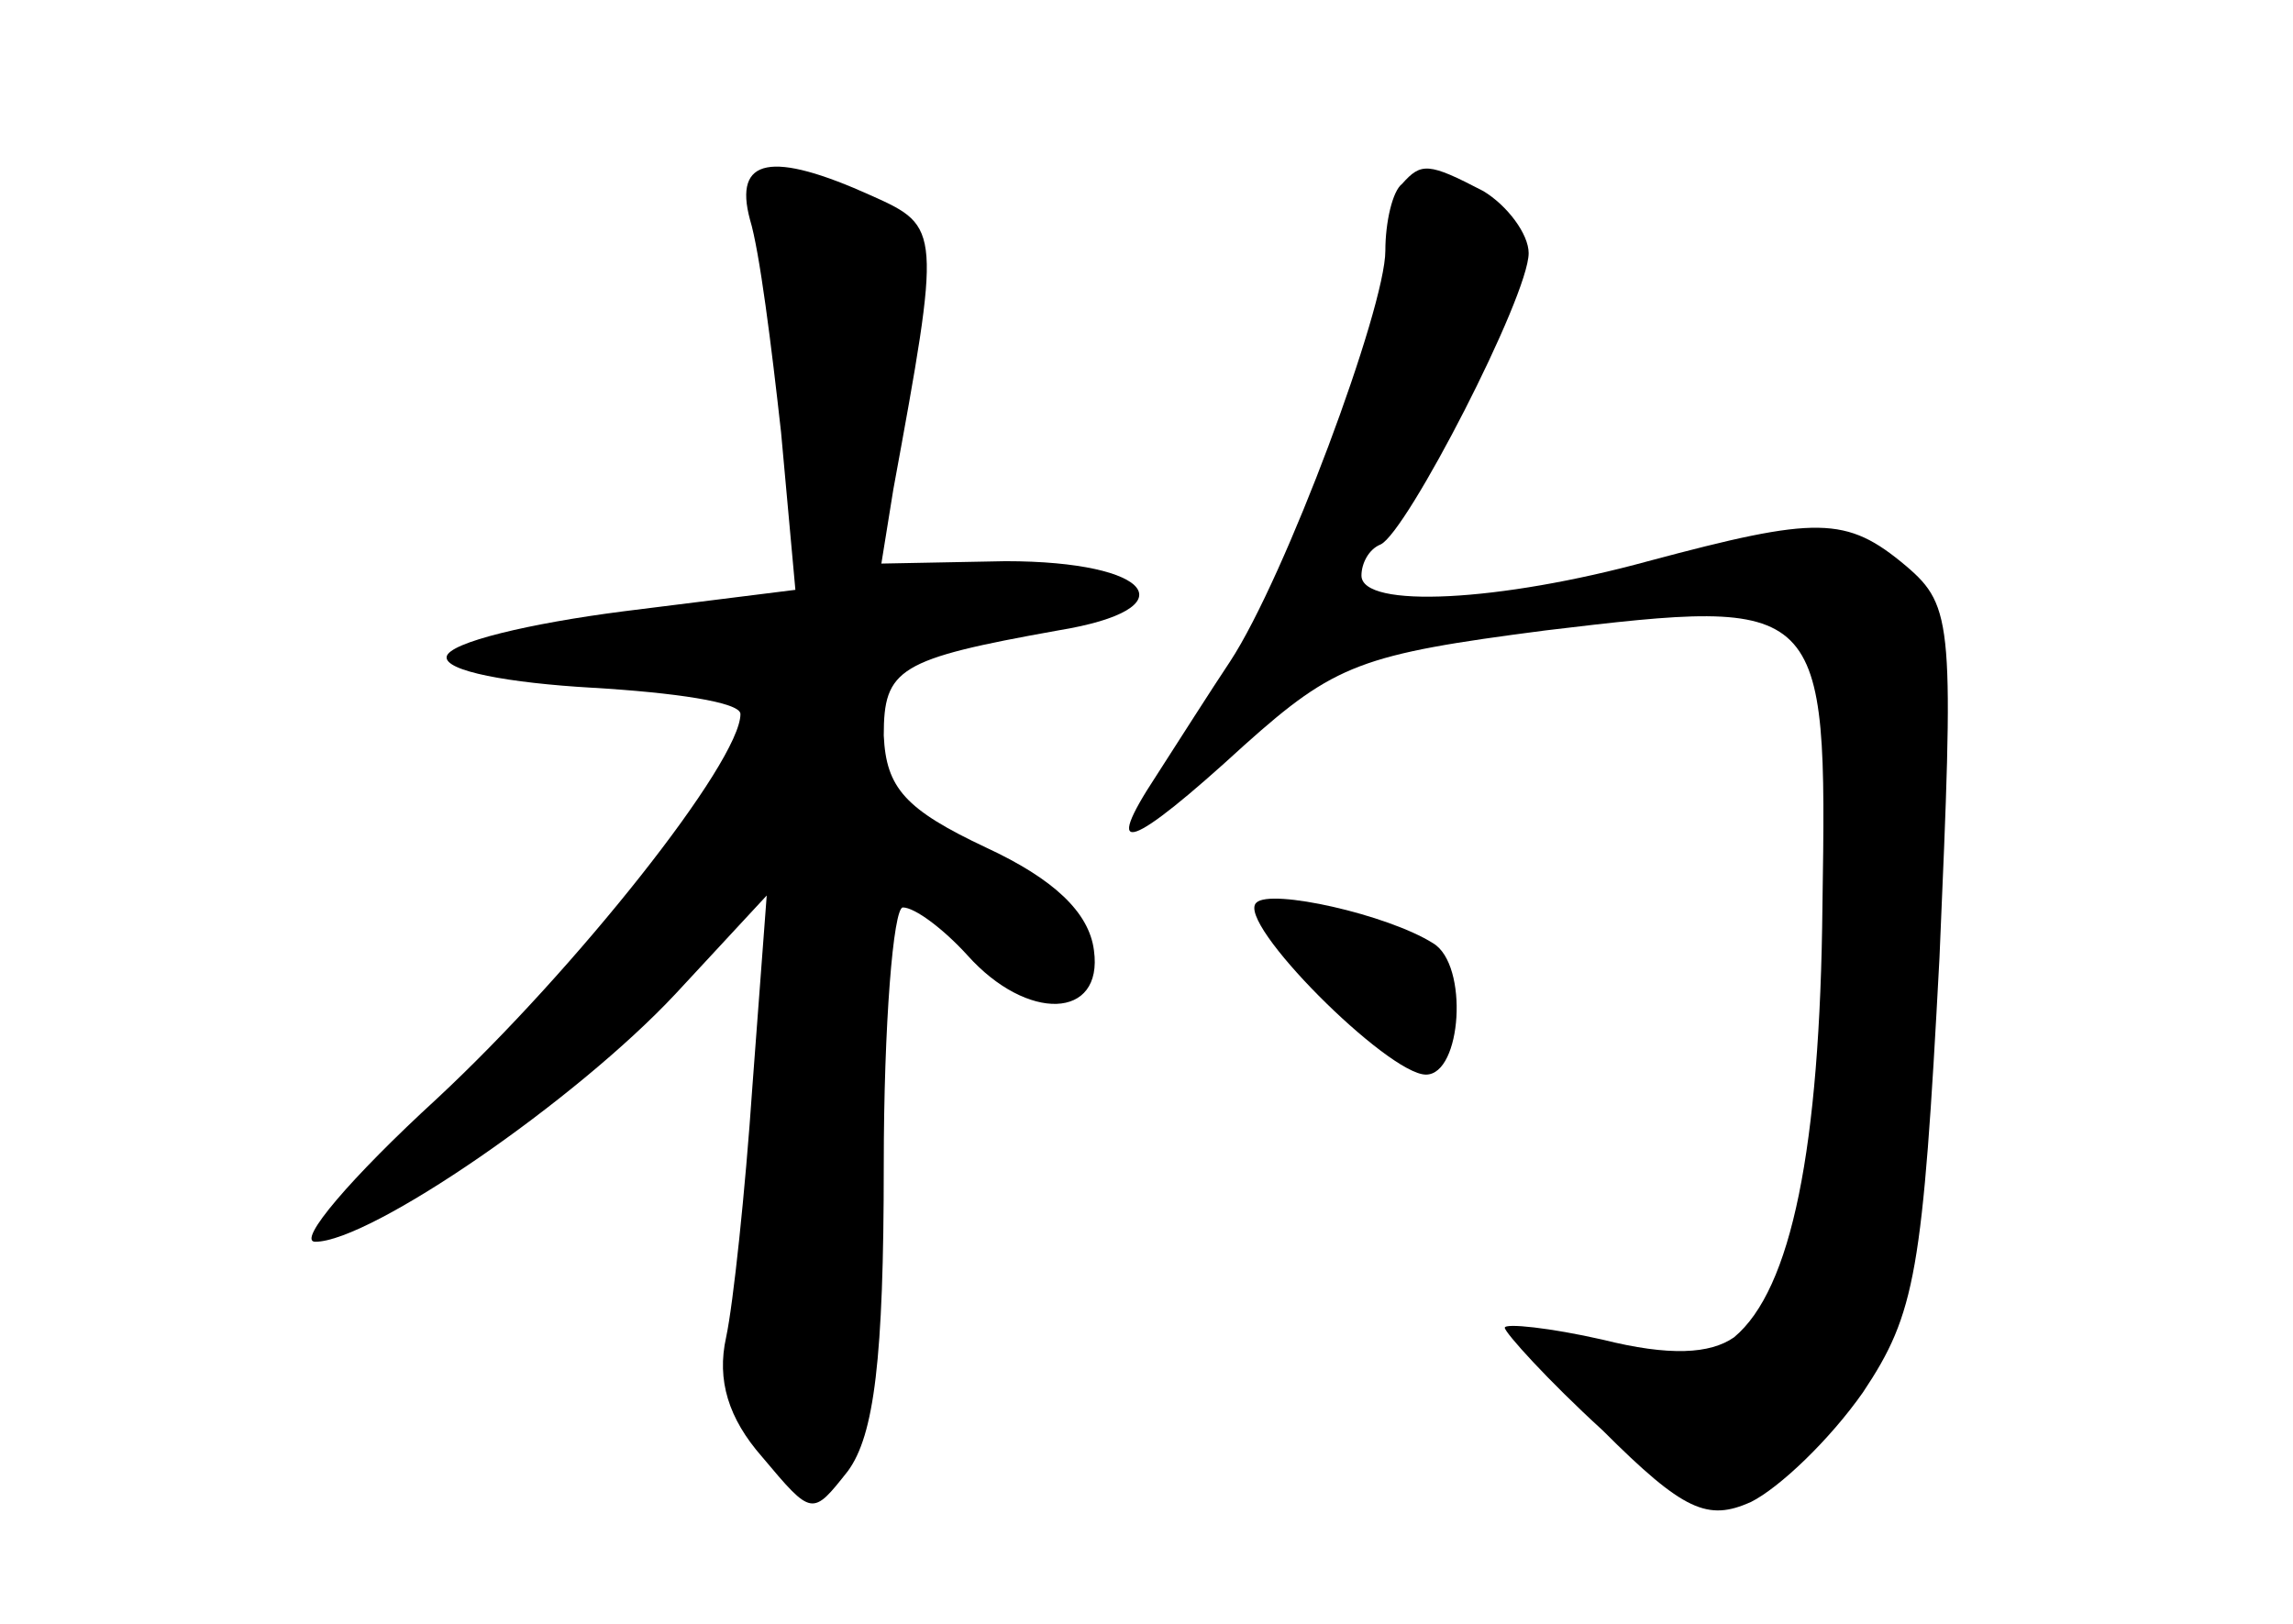 <?xml version="1.0" standalone="no"?>
<!DOCTYPE svg PUBLIC "-//W3C//DTD SVG 20010904//EN"
 "http://www.w3.org/TR/2001/REC-SVG-20010904/DTD/svg10.dtd">
<svg version="1.0" xmlns="http://www.w3.org/2000/svg"
 width="96pt" height="68pt" viewBox="0 0 96 68"
 preserveAspectRatio="xMidYMid meet">
<g transform="translate(0,68) scale(0.1,-0.1)"
fill="#000000" stroke="none">
<path d="M314 588 c4 -13 9 -53 13 -89 l6 -66 -72 -9 c-39 -5 -73 -13 -74 -19
-1 -6 26 -11 61 -13 34 -2 62 -6 62 -11 0 -20 -69 -107 -127 -161 -36 -33 -59
-60 -51 -60 23 0 109 59 151 104 l38 41 -6 -80 c-3 -44 -8 -91 -11 -105 -4
-18 1 -34 15 -50 21 -25 21 -25 36 -6 11 15 15 47 15 128 0 59 4 108 8 108 5
0 17 -9 27 -20 25 -28 57 -27 53 2 -2 16 -17 30 -45 43 -34 16 -42 25 -43 47
0 28 6 32 73 44 55 9 40 29 -22 29 l-52 -1 5 31 c20 109 20 110 -9 123 -42 19
-58 16 -51 -10z"/>
<path d="M587 603 c-4 -3 -7 -16 -7 -28 0 -24 -42 -137 -65 -172 -8 -12 -22
-34 -31 -48 -23 -35 -11 -31 37 13 38 34 49 38 126 48 117 14 118 13 116 -115
-1 -102 -13 -161 -37 -181 -10 -7 -27 -8 -55 -1 -22 5 -41 7 -41 5 0 -2 18
-22 41 -43 34 -34 44 -38 62 -30 12 6 33 26 47 46 22 33 25 50 32 182 6 139 6
147 -14 164 -25 21 -37 21 -108 2 -62 -17 -120 -20 -120 -6 0 5 3 11 8 13 11
5 62 104 62 122 0 8 -9 20 -19 26 -23 12 -26 12 -34 3z"/>
<path d="M526 302 c-9 -8 55 -72 71 -72 15 0 18 46 3 55 -19 12 -68 23 -74 17z"/>
</g>
</svg>
